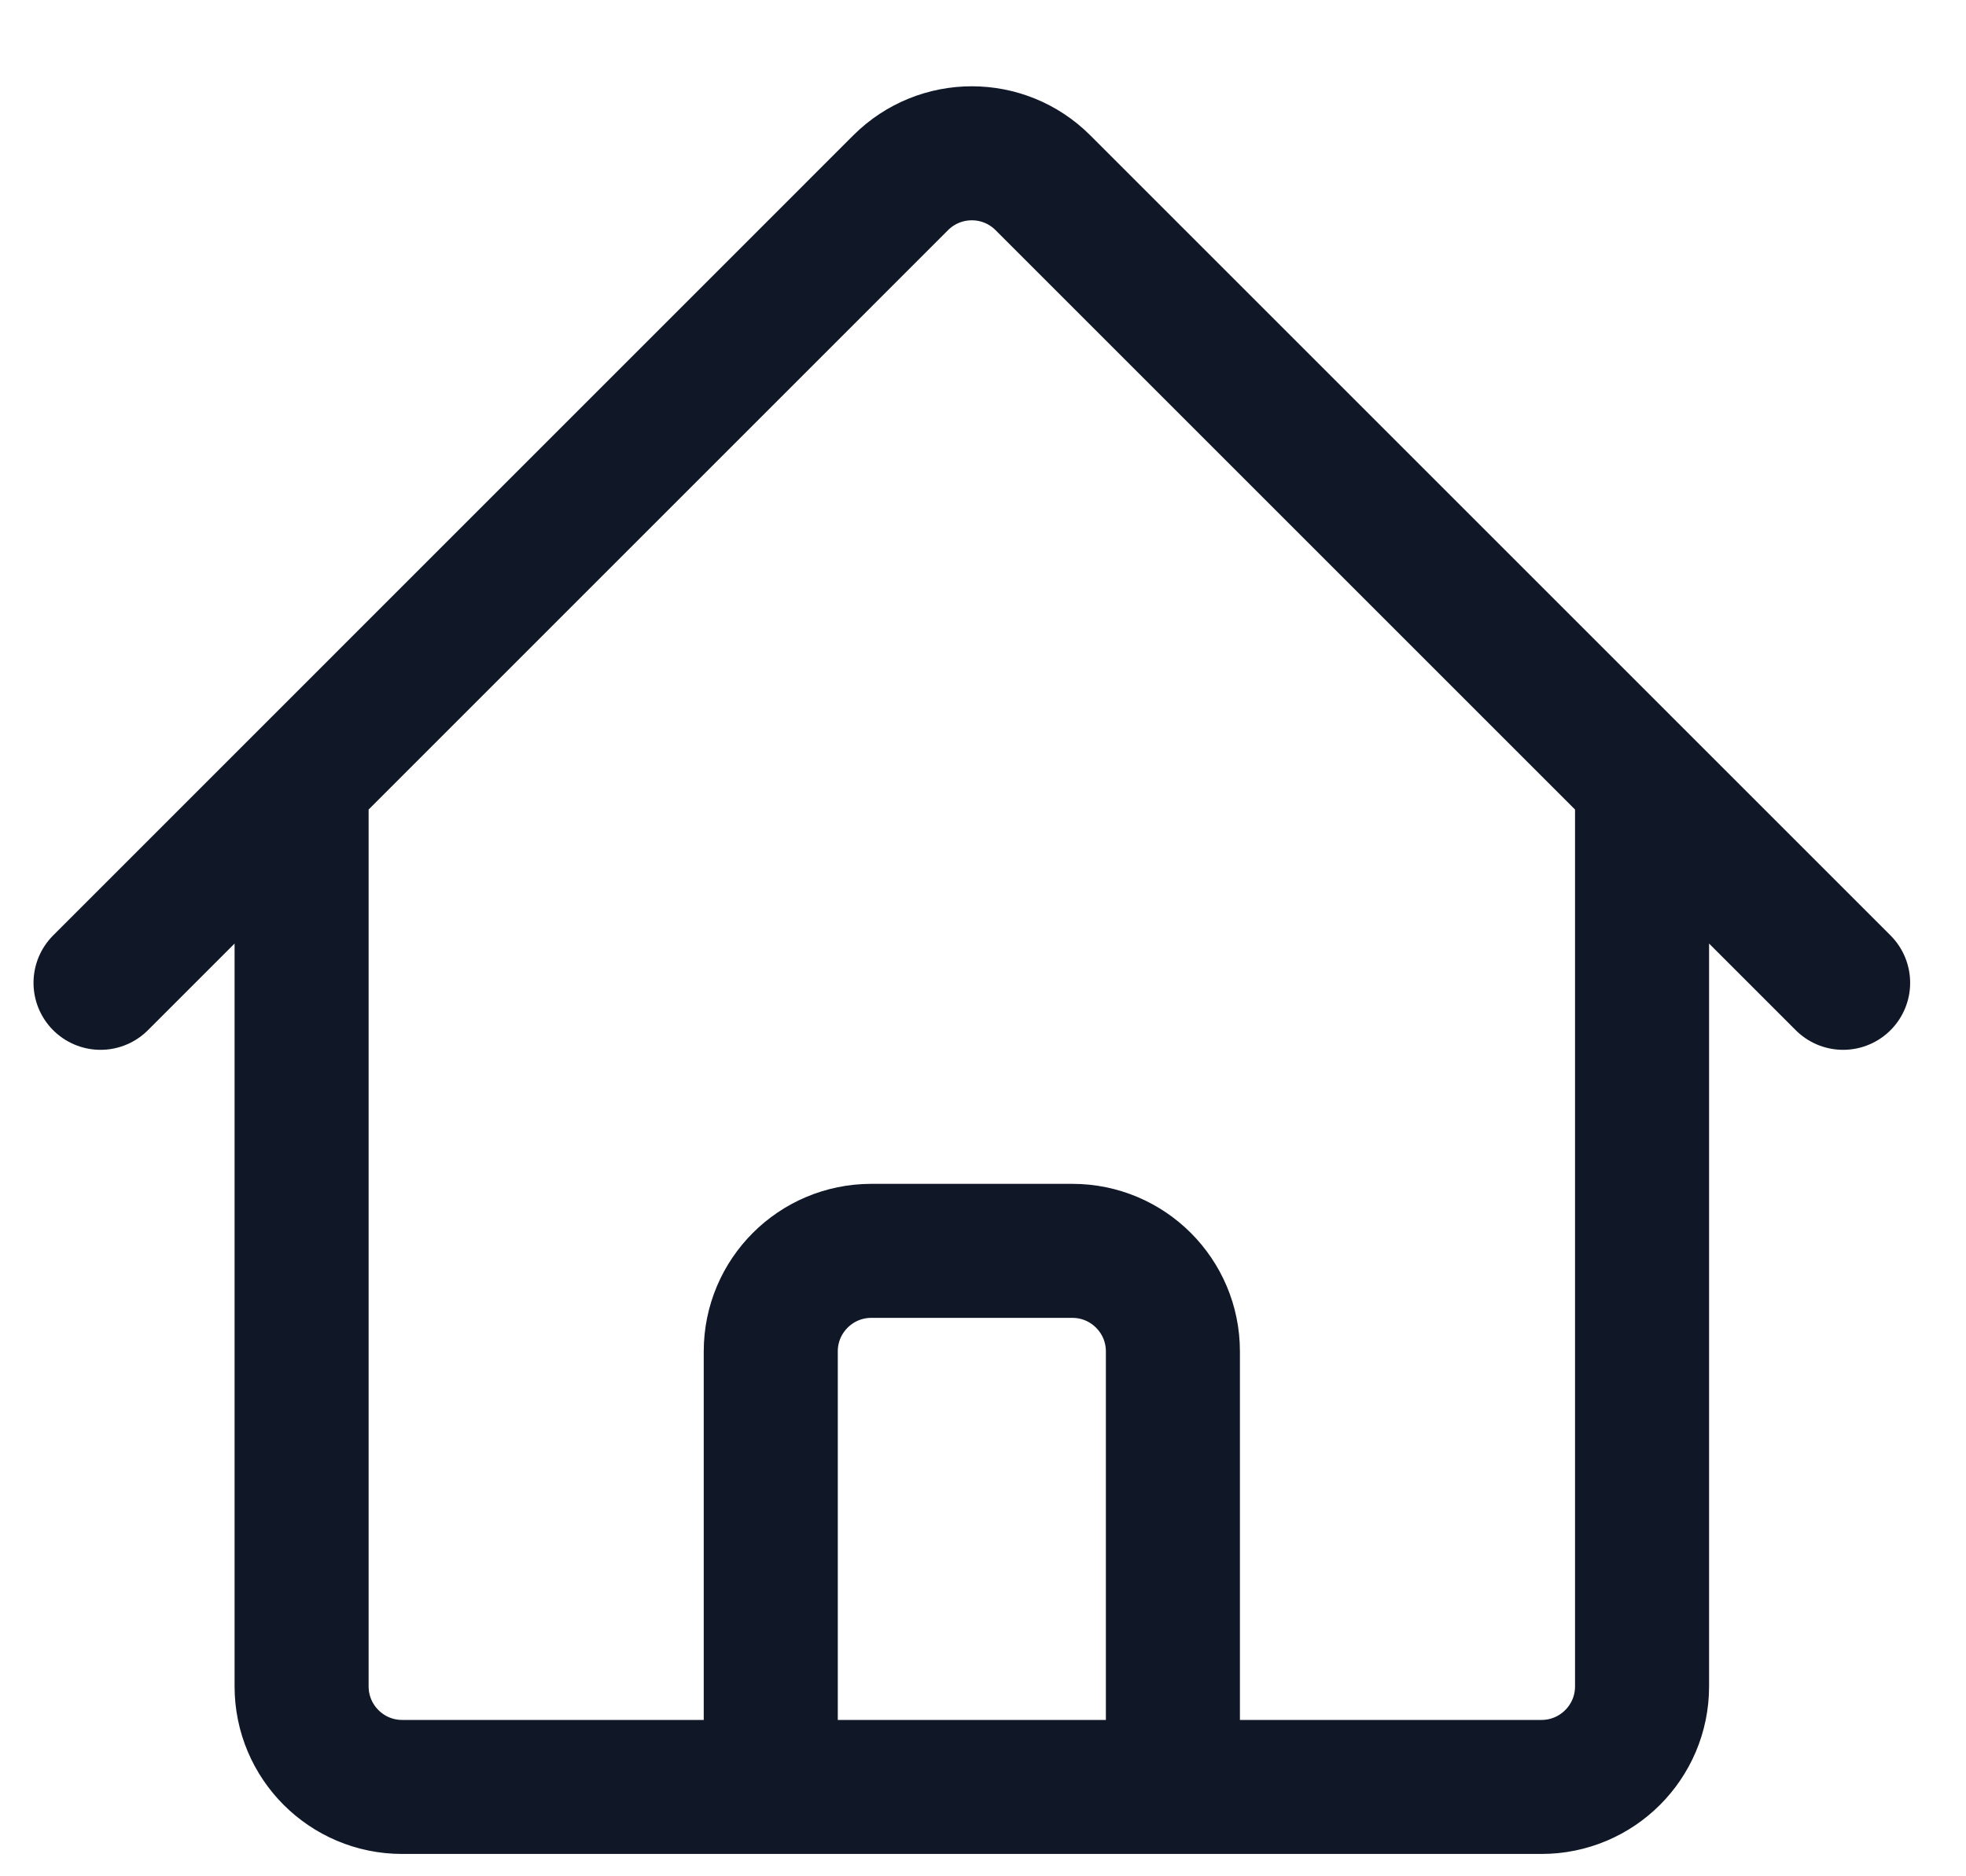 <svg width="22" height="21" viewBox="0 0 22 21" fill="none" xmlns="http://www.w3.org/2000/svg">
    <path d="M1.125 11L10.079 2.045C10.519 1.606 11.231 1.606 11.67 2.045L20.625 11M3.375 8.75V18.875C3.375 19.496 3.879 20 4.5 20H8.625V15.125C8.625 14.504 9.129 14 9.75 14H12C12.621 14 13.125 14.504 13.125 15.125V20H17.25C17.871 20 18.375 19.496 18.375 18.875V8.75M7.125 20H15.375" stroke="#101828" stroke-width="1.5" stroke-linecap="round" stroke-linejoin="round"/>
</svg>
